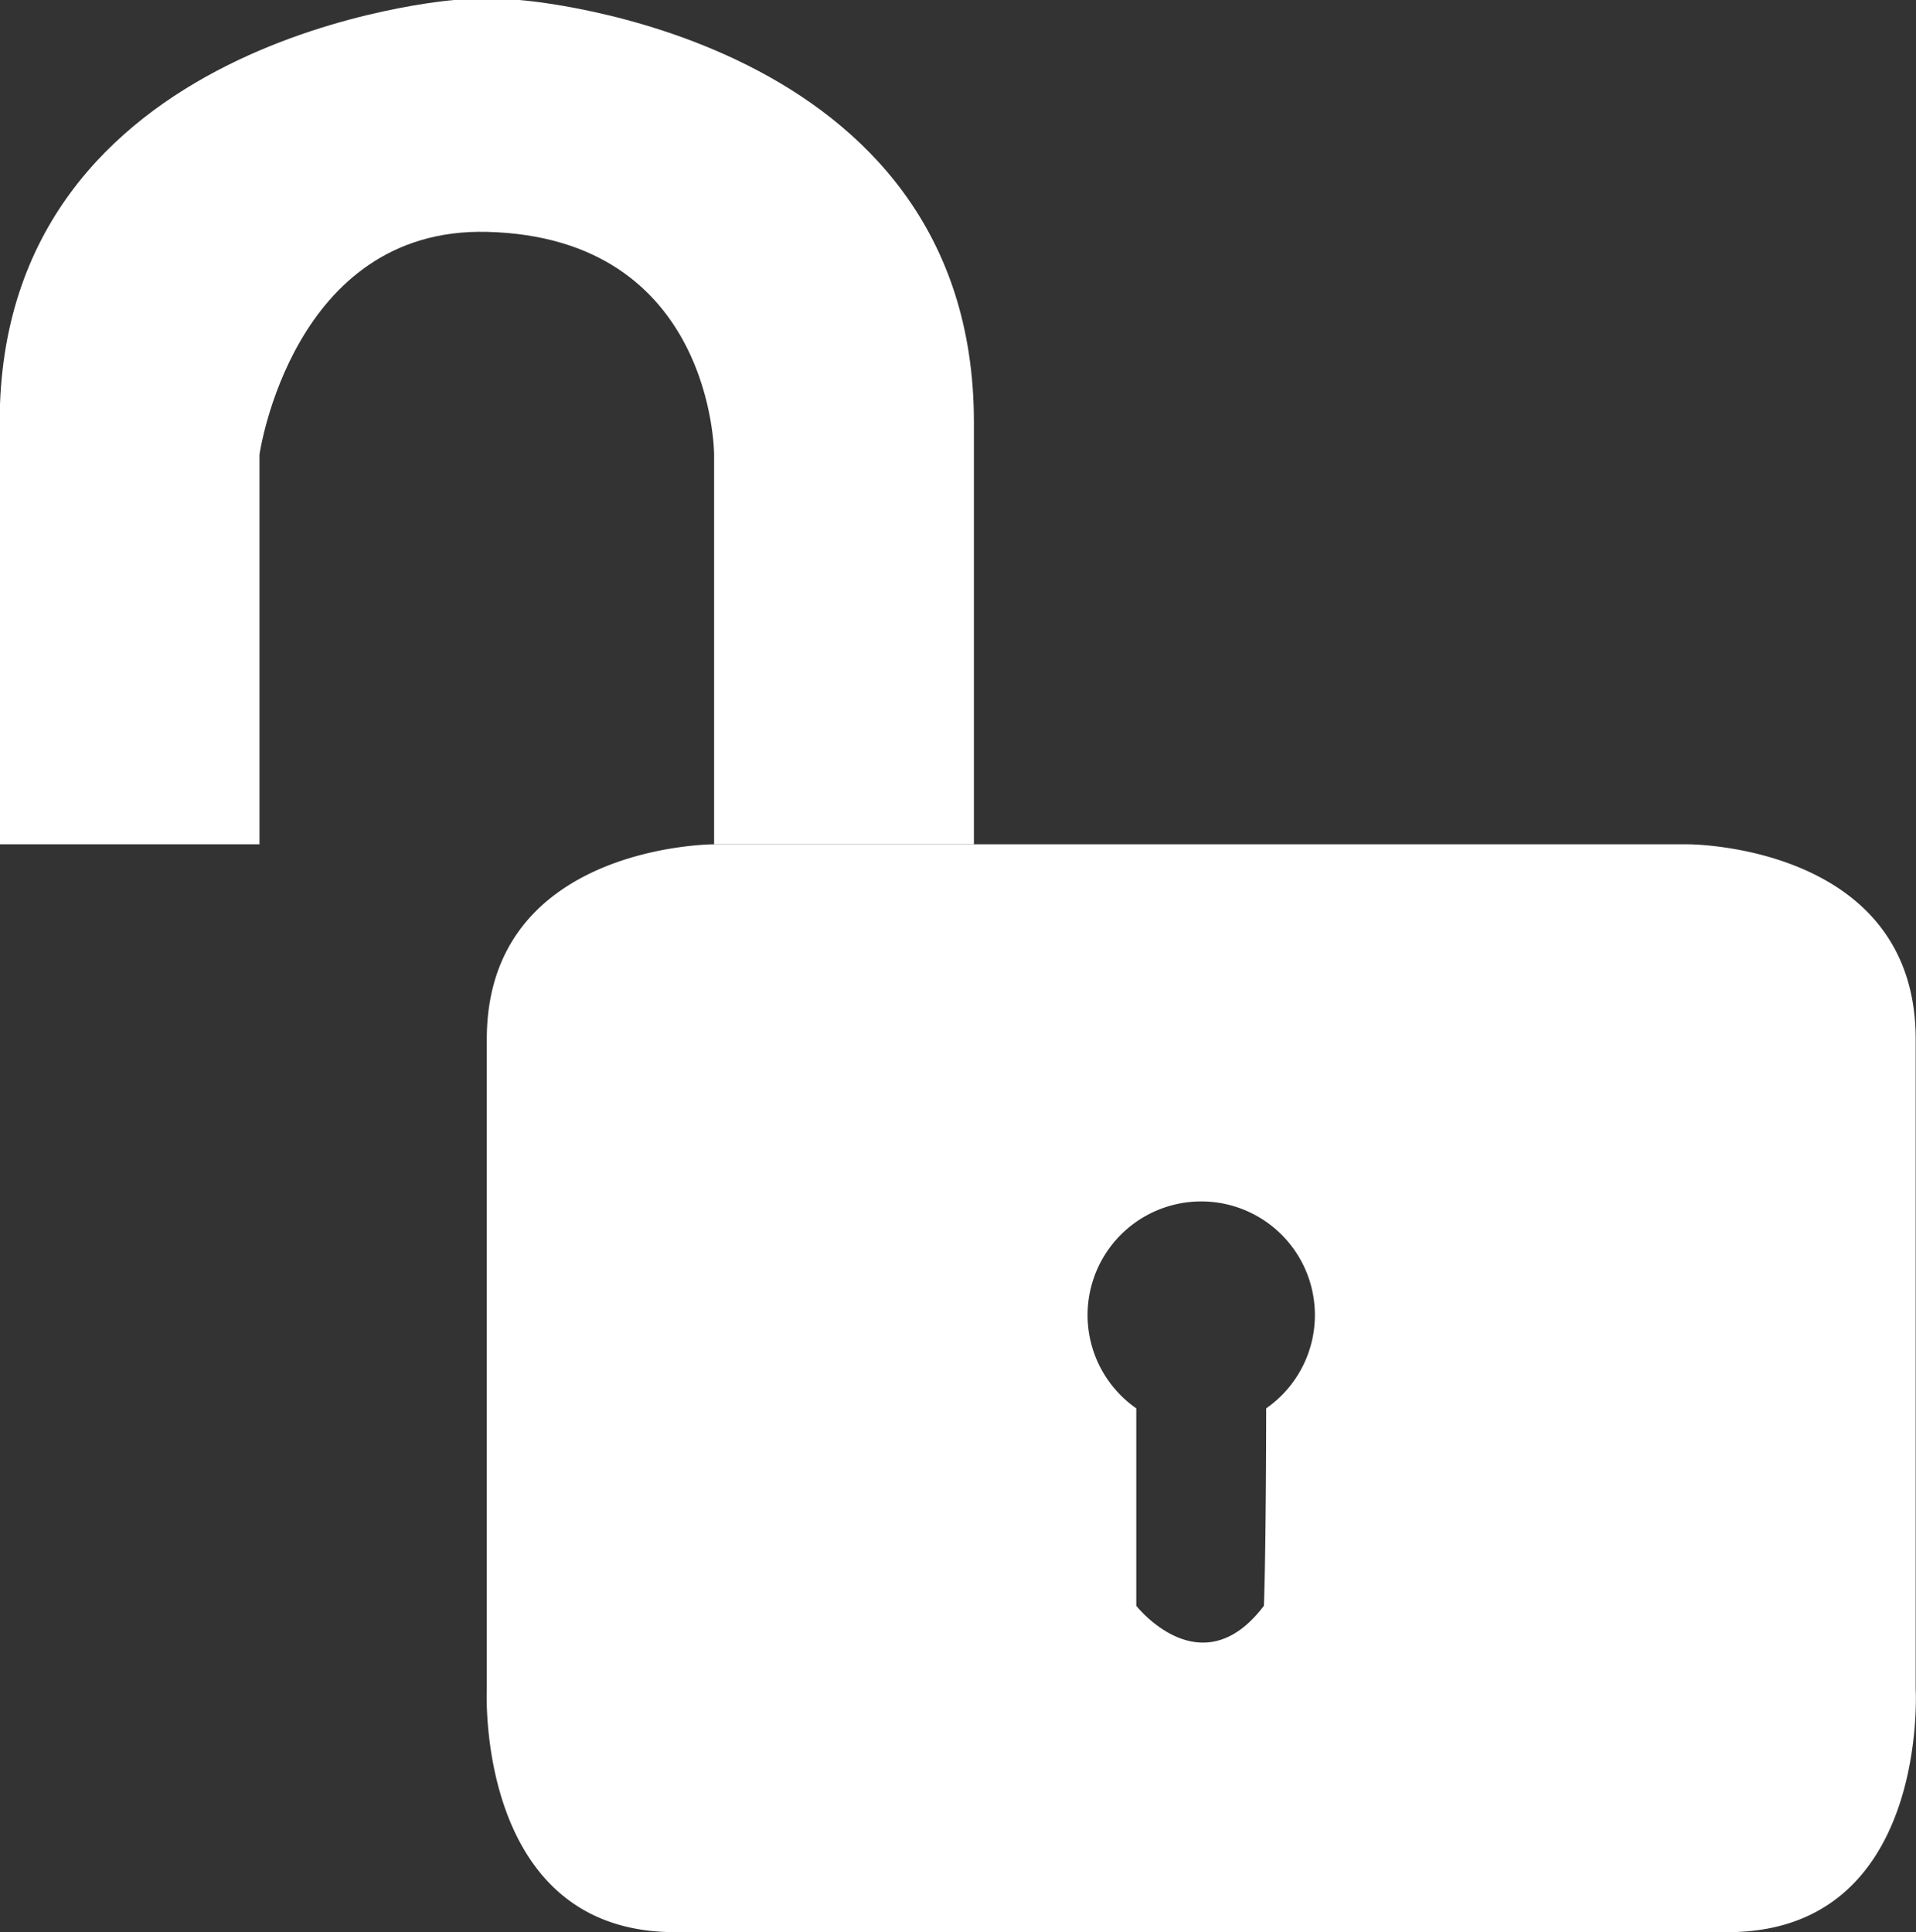 <svg id="Layer_2" data-name="Layer 2" xmlns="http://www.w3.org/2000/svg" viewBox="0 0 59 59.5"><rect x="0" y="0" width="59" height="59.5" fill="#333333" stroke="none"/><defs><style>.cls-1{fill:#fff;}.cls-2{fill:none;stroke:red;stroke-miterlimit:10;}</style></defs><path class="cls-1" d="M61.37,54.5v-20c0-6-7-6-7-6h-30s-7,0-7,6v20S17,62,23.16,62H55.58C61.8,62,61.37,54.5,61.37,54.5Zm-20-8.63s0,4.08-.07,6.08c-1.93,2.55-3.93,0-3.93,0V45.87a3.5,3.5,0,1,1,4,0Z" transform="translate(-2.38 -2.5)"/><path class="cls-2" d="M30.37,46.5" transform="translate(-2.38 -2.5)"/><path class="cls-1" d="M32.37,15.5v13h-8v-12s0-6.69-7-6.86c-6-.14-7,6.86-7,6.86v12h-8v-13c0-11.95,14-13,14-13h2C18.51,2.51,32.37,3.55,32.37,15.5Z" transform="translate(-2.38 -2.5)"/></svg>